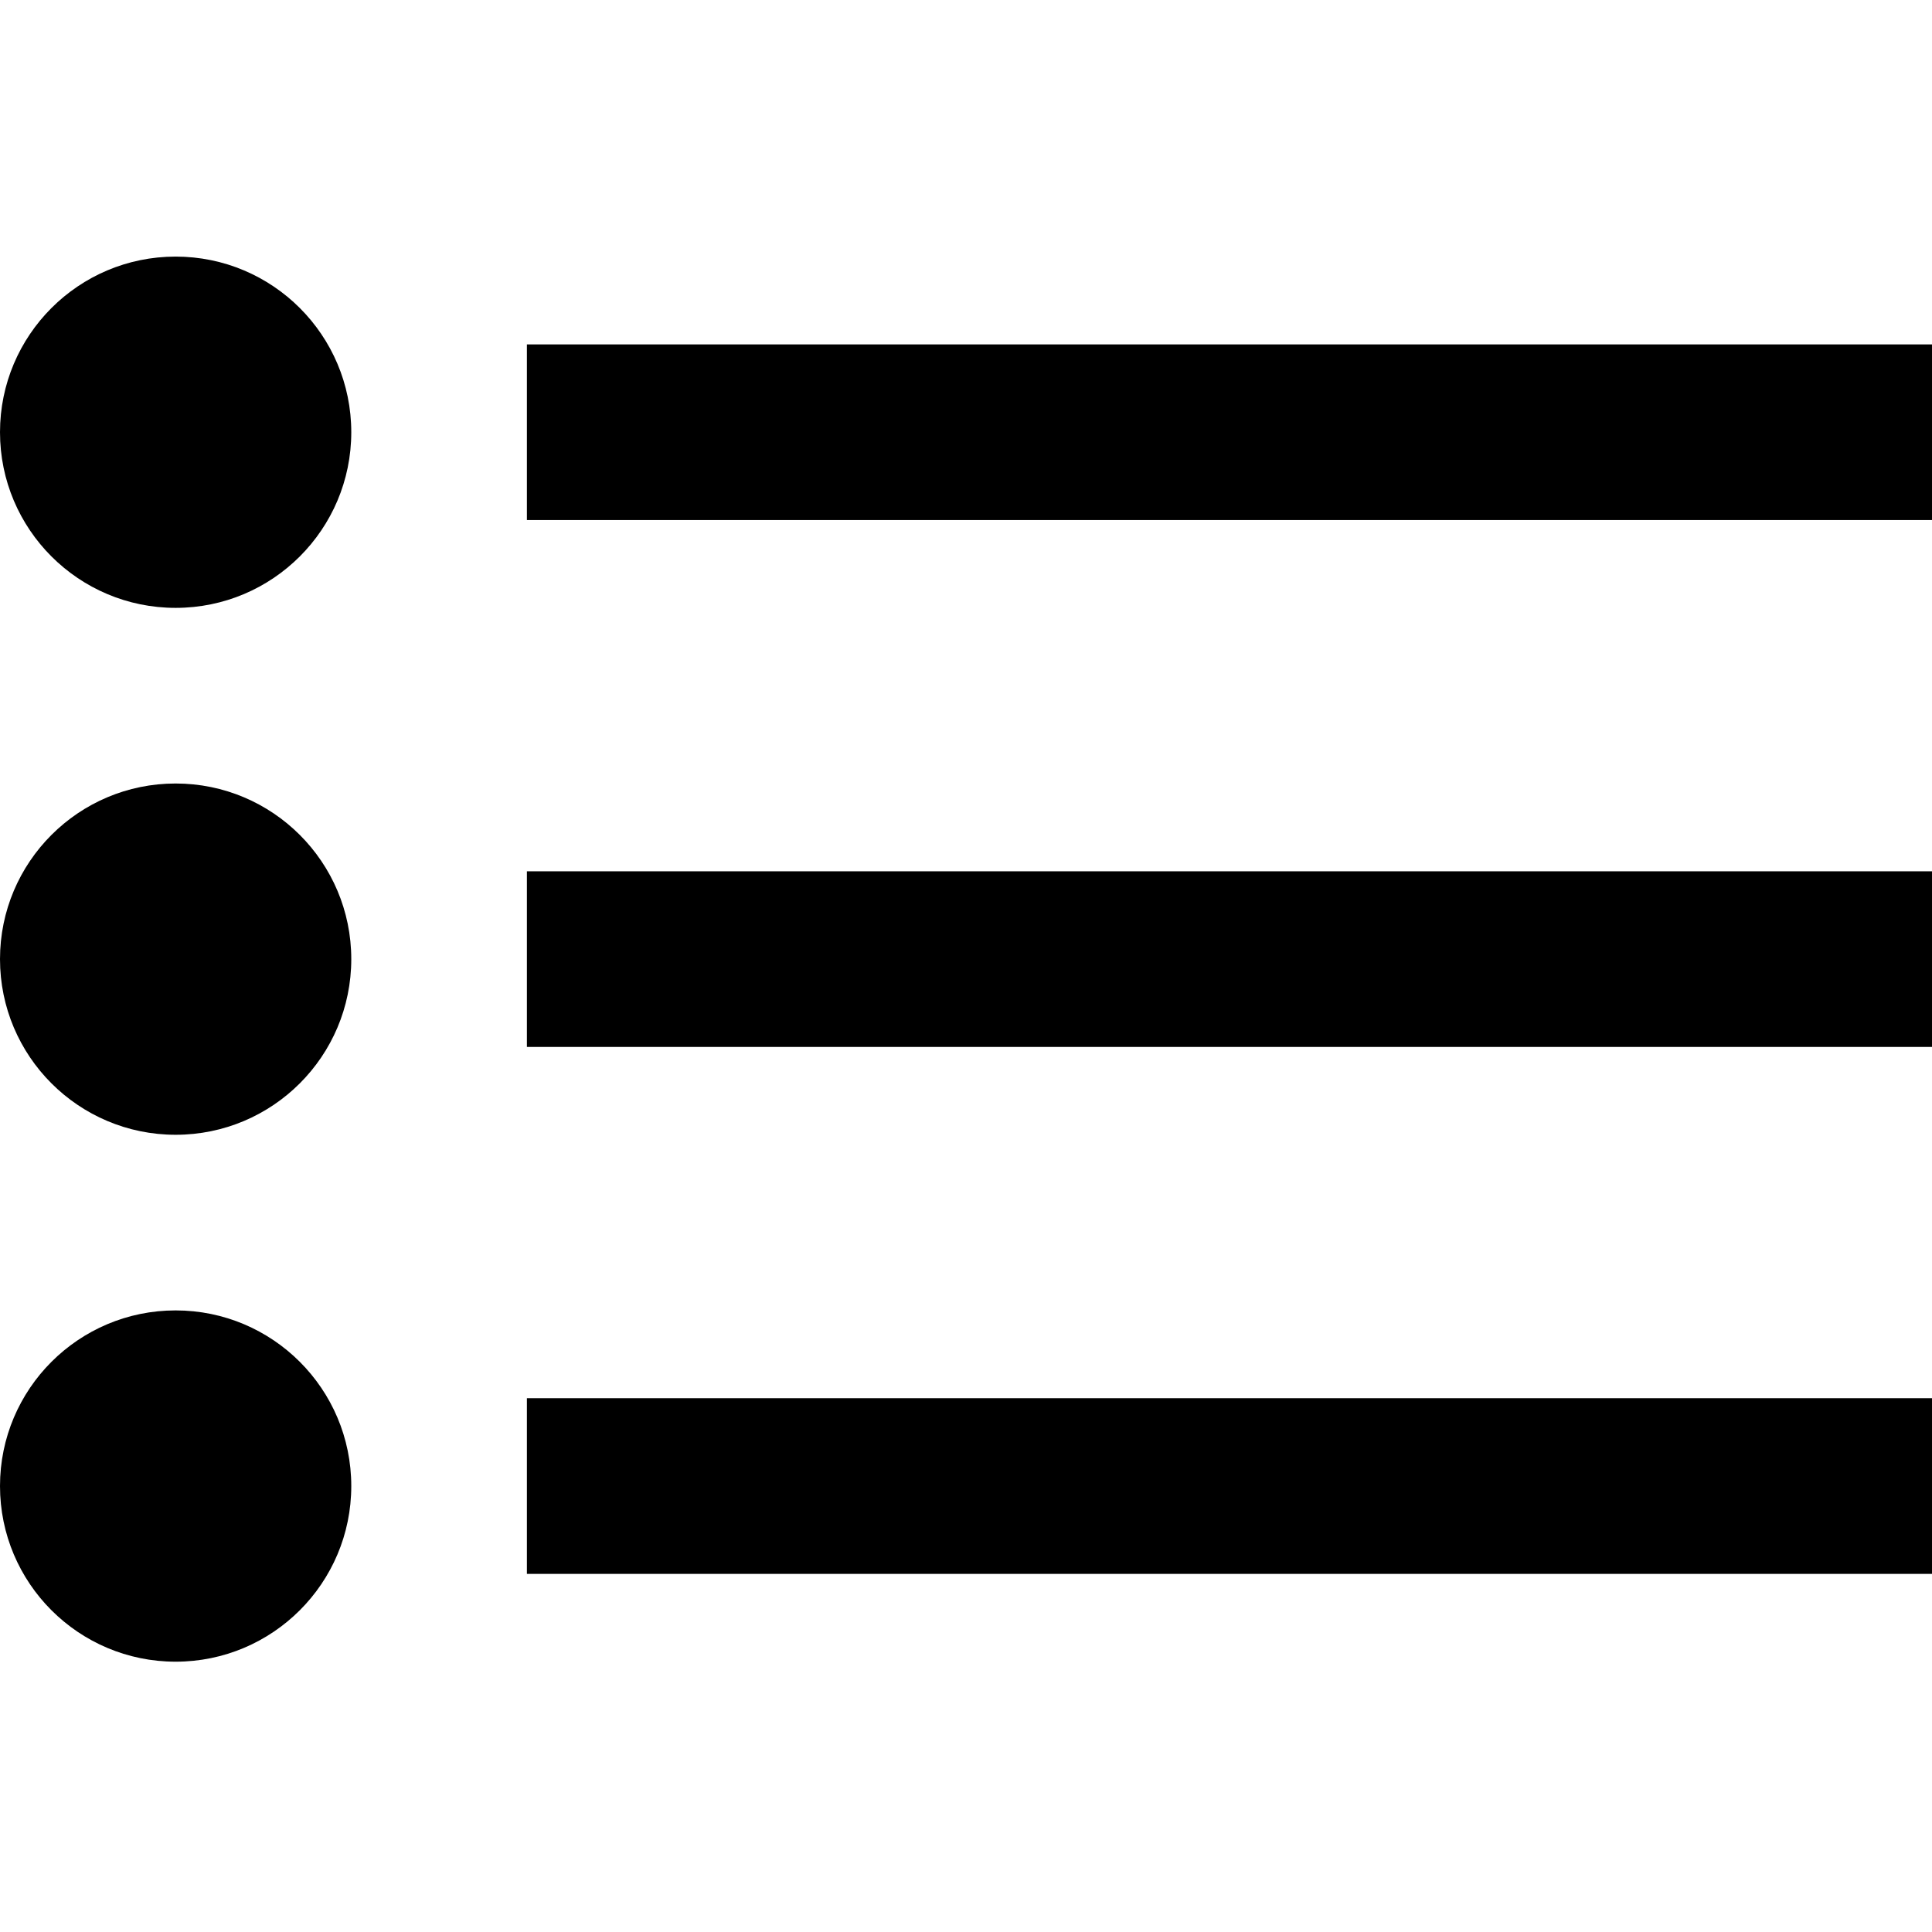 <svg class="tc-image-list-bullet tc-image-button" width="22pt" height="22pt" viewBox="0 0 128 128">
    <g fill-rule="evenodd">
        <path d="M11.636,40.273 C18.063,40.273 23.273,35.063 23.273,28.636 C23.273,22.21 18.063,17 11.636,17 C5.21,17 0,22.21 0,28.636 C0,35.063 5.21,40.273 11.636,40.273 Z M11.636,75.182 C18.063,75.182 23.273,69.972 23.273,63.545 C23.273,57.119 18.063,51.909 11.636,51.909 C5.21,51.909 0,57.119 0,63.545 C0,69.972 5.21,75.182 11.636,75.182 Z M11.636,110.091 C18.063,110.091 23.273,104.881 23.273,98.455 C23.273,92.028 18.063,86.818 11.636,86.818 C5.21,86.818 0,92.028 0,98.455 C0,104.881 5.21,110.091 11.636,110.091 Z M34.909,22.818 L128,22.818 L128,34.455 L34.909,34.455 L34.909,22.818 Z M34.909,57.727 L128,57.727 L128,69.364 L34.909,69.364 L34.909,57.727 Z M34.909,92.636 L128,92.636 L128,104.273 L34.909,104.273 L34.909,92.636 Z"></path>
    </g>
</svg>
